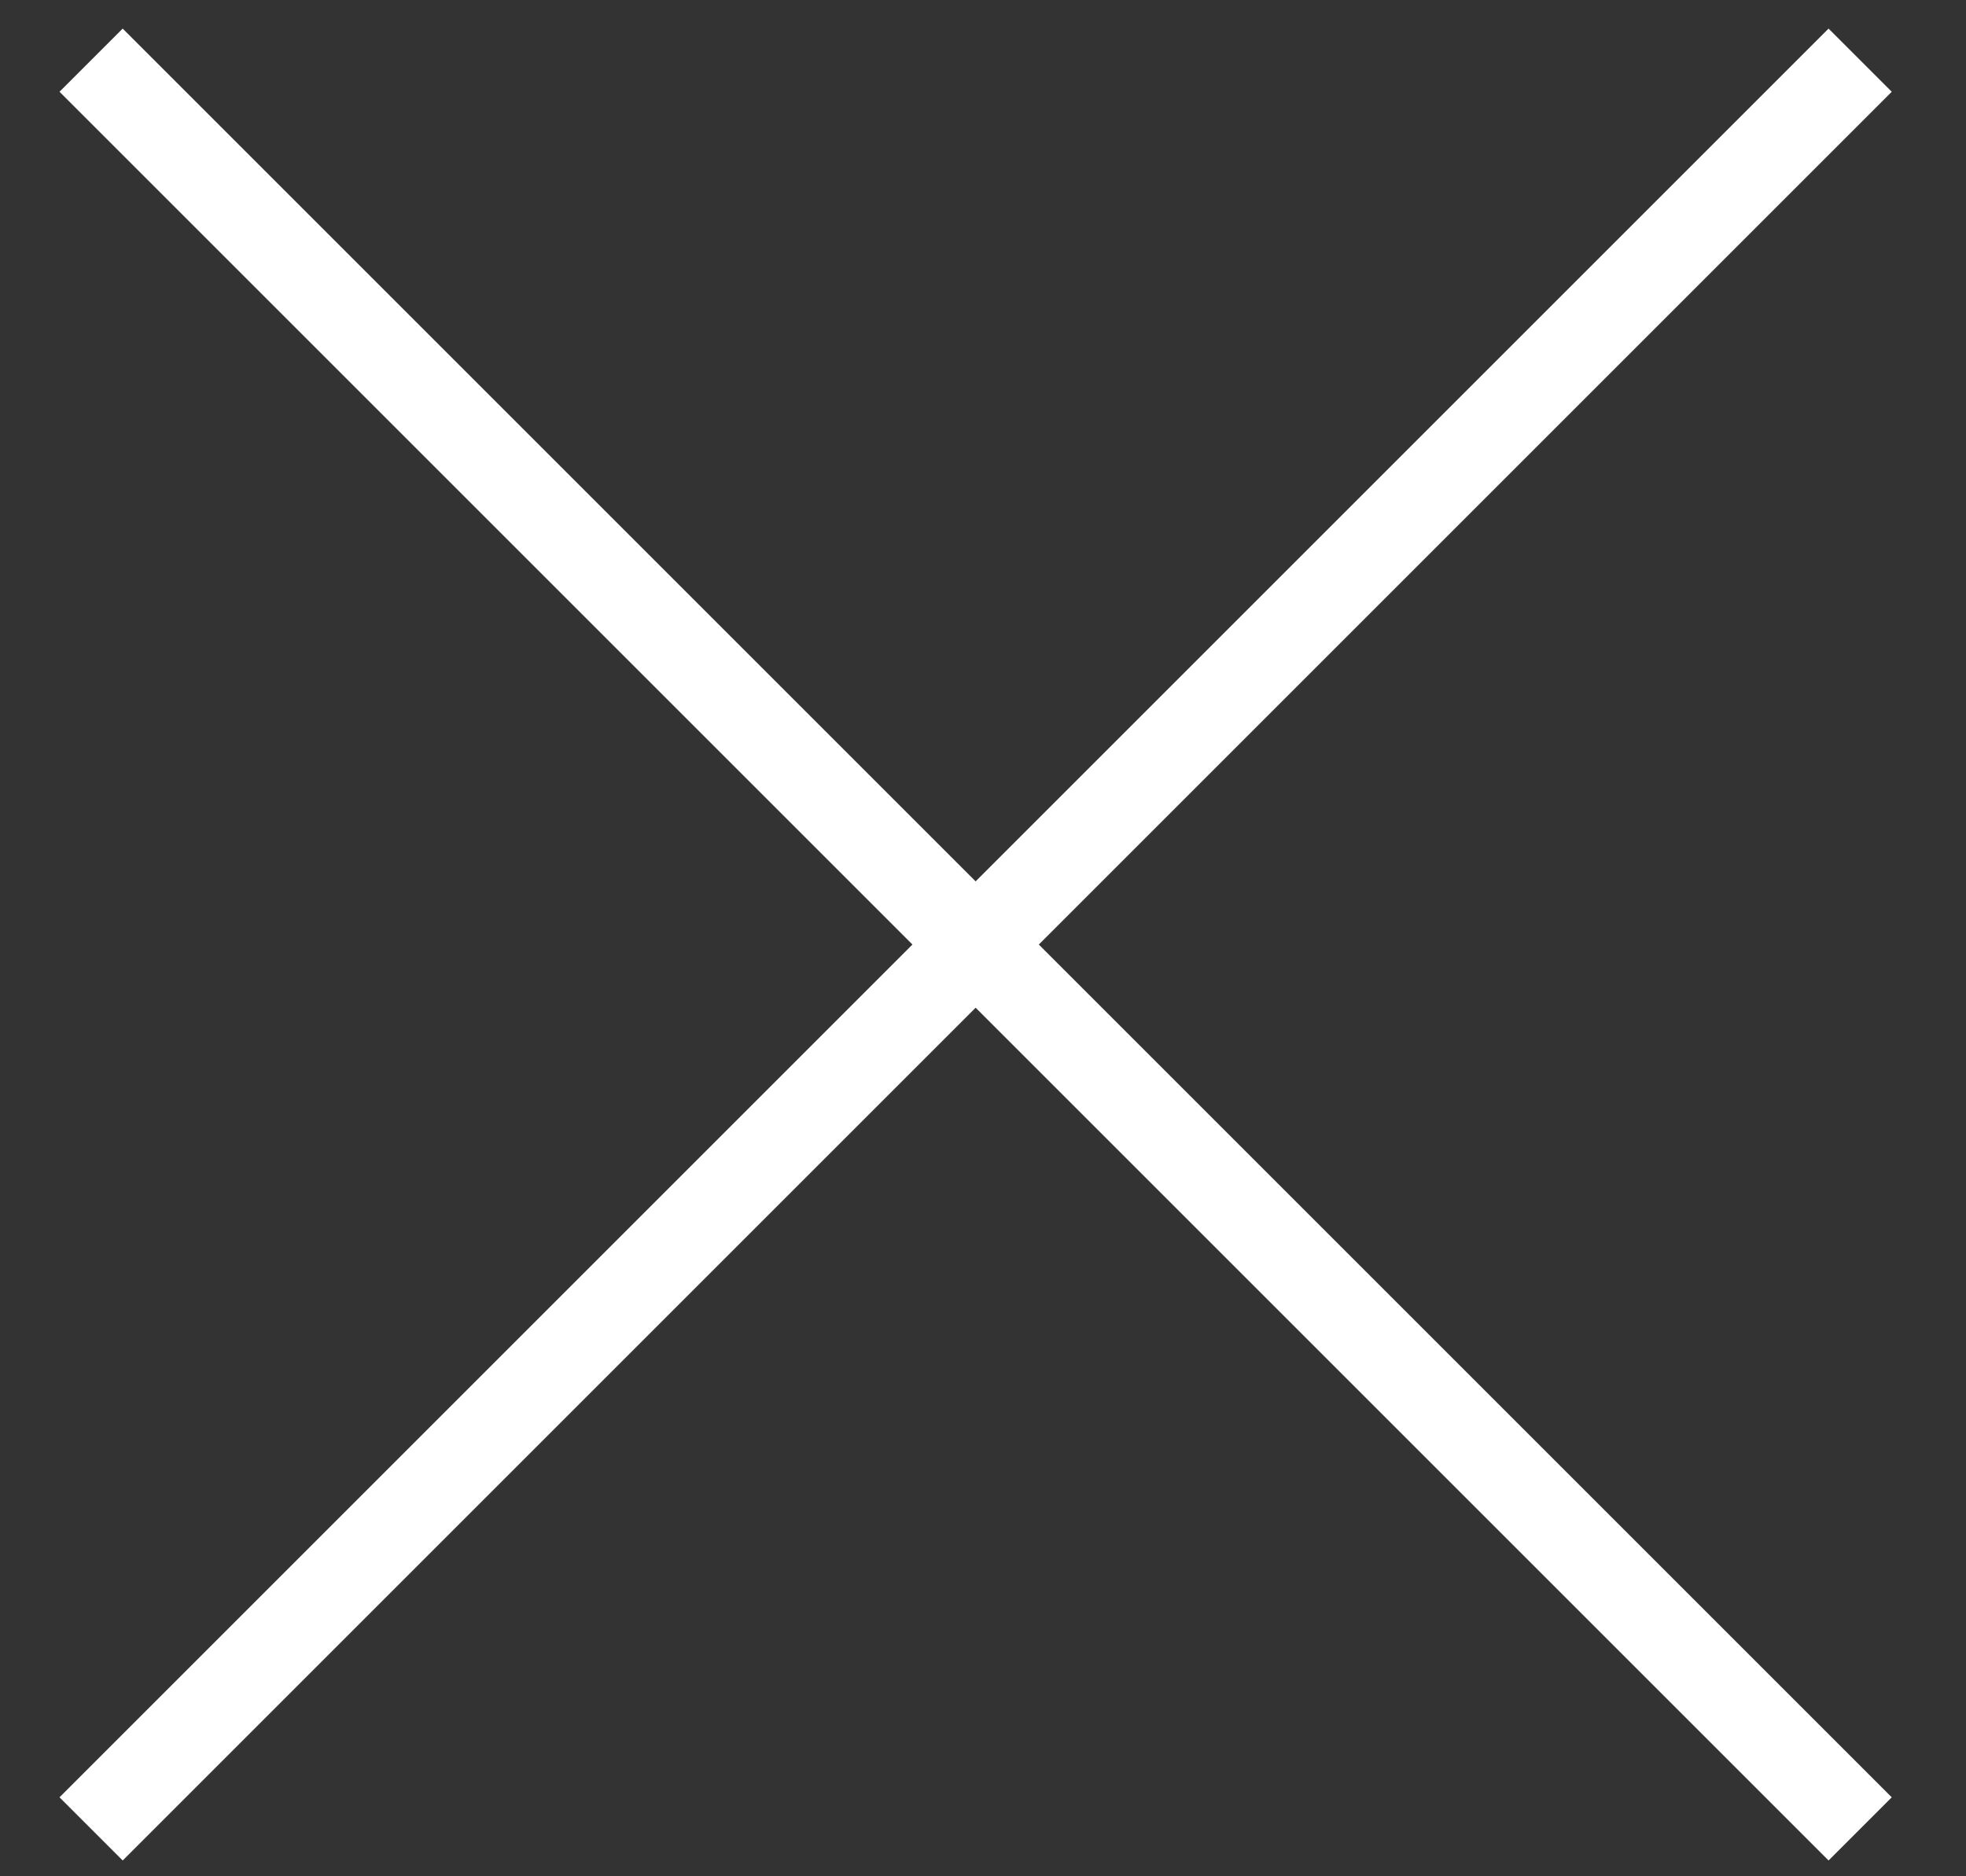 <?xml version="1.0" encoding="utf-8"?>
<!-- Generator: Adobe Illustrator 21.1.0, SVG Export Plug-In . SVG Version: 6.00 Build 0)  -->
<svg version="1.1" id="Ebene_1" xmlns="http://www.w3.org/2000/svg" xmlns:xlink="http://www.w3.org/1999/xlink" x="0px" y="0px"
	 viewBox="0 0 22 21" style="enable-background:new 0 0 22 21;" xml:space="preserve">
<rect x="0" y="0" width="22" height="21" fill="#333333" stroke="none"/>
<style type="text/css">
	.st0{fill:#FFFFFF;}
</style>
<title>5F25D74F-2C22-43CE-882F-9D56DC80E359</title>
<desc>Created with sketchtool.</desc>
<g id="Desktop">
	<g id="Startseite_Menue_1-Tablet" transform="translate(-709, -40)">
		
			<rect id="Rectangle-27" x="706" y="50" transform="matrix(0.707 -0.707 0.707 0.707 175.174 523.908)" class="st0" width="28" height="1"/>
	</g>
</g>
<g id="Desktop_1_">
	<g id="Startseite_Menue_1-Tablet_1_" transform="translate(-709, -40)">
		
			<rect id="Rectangle-27_1_" x="719.5" y="36.5" transform="matrix(0.707 -0.707 0.707 0.707 175.174 523.908)" class="st0" width="1" height="28"/>
	</g>
</g>
</svg>
